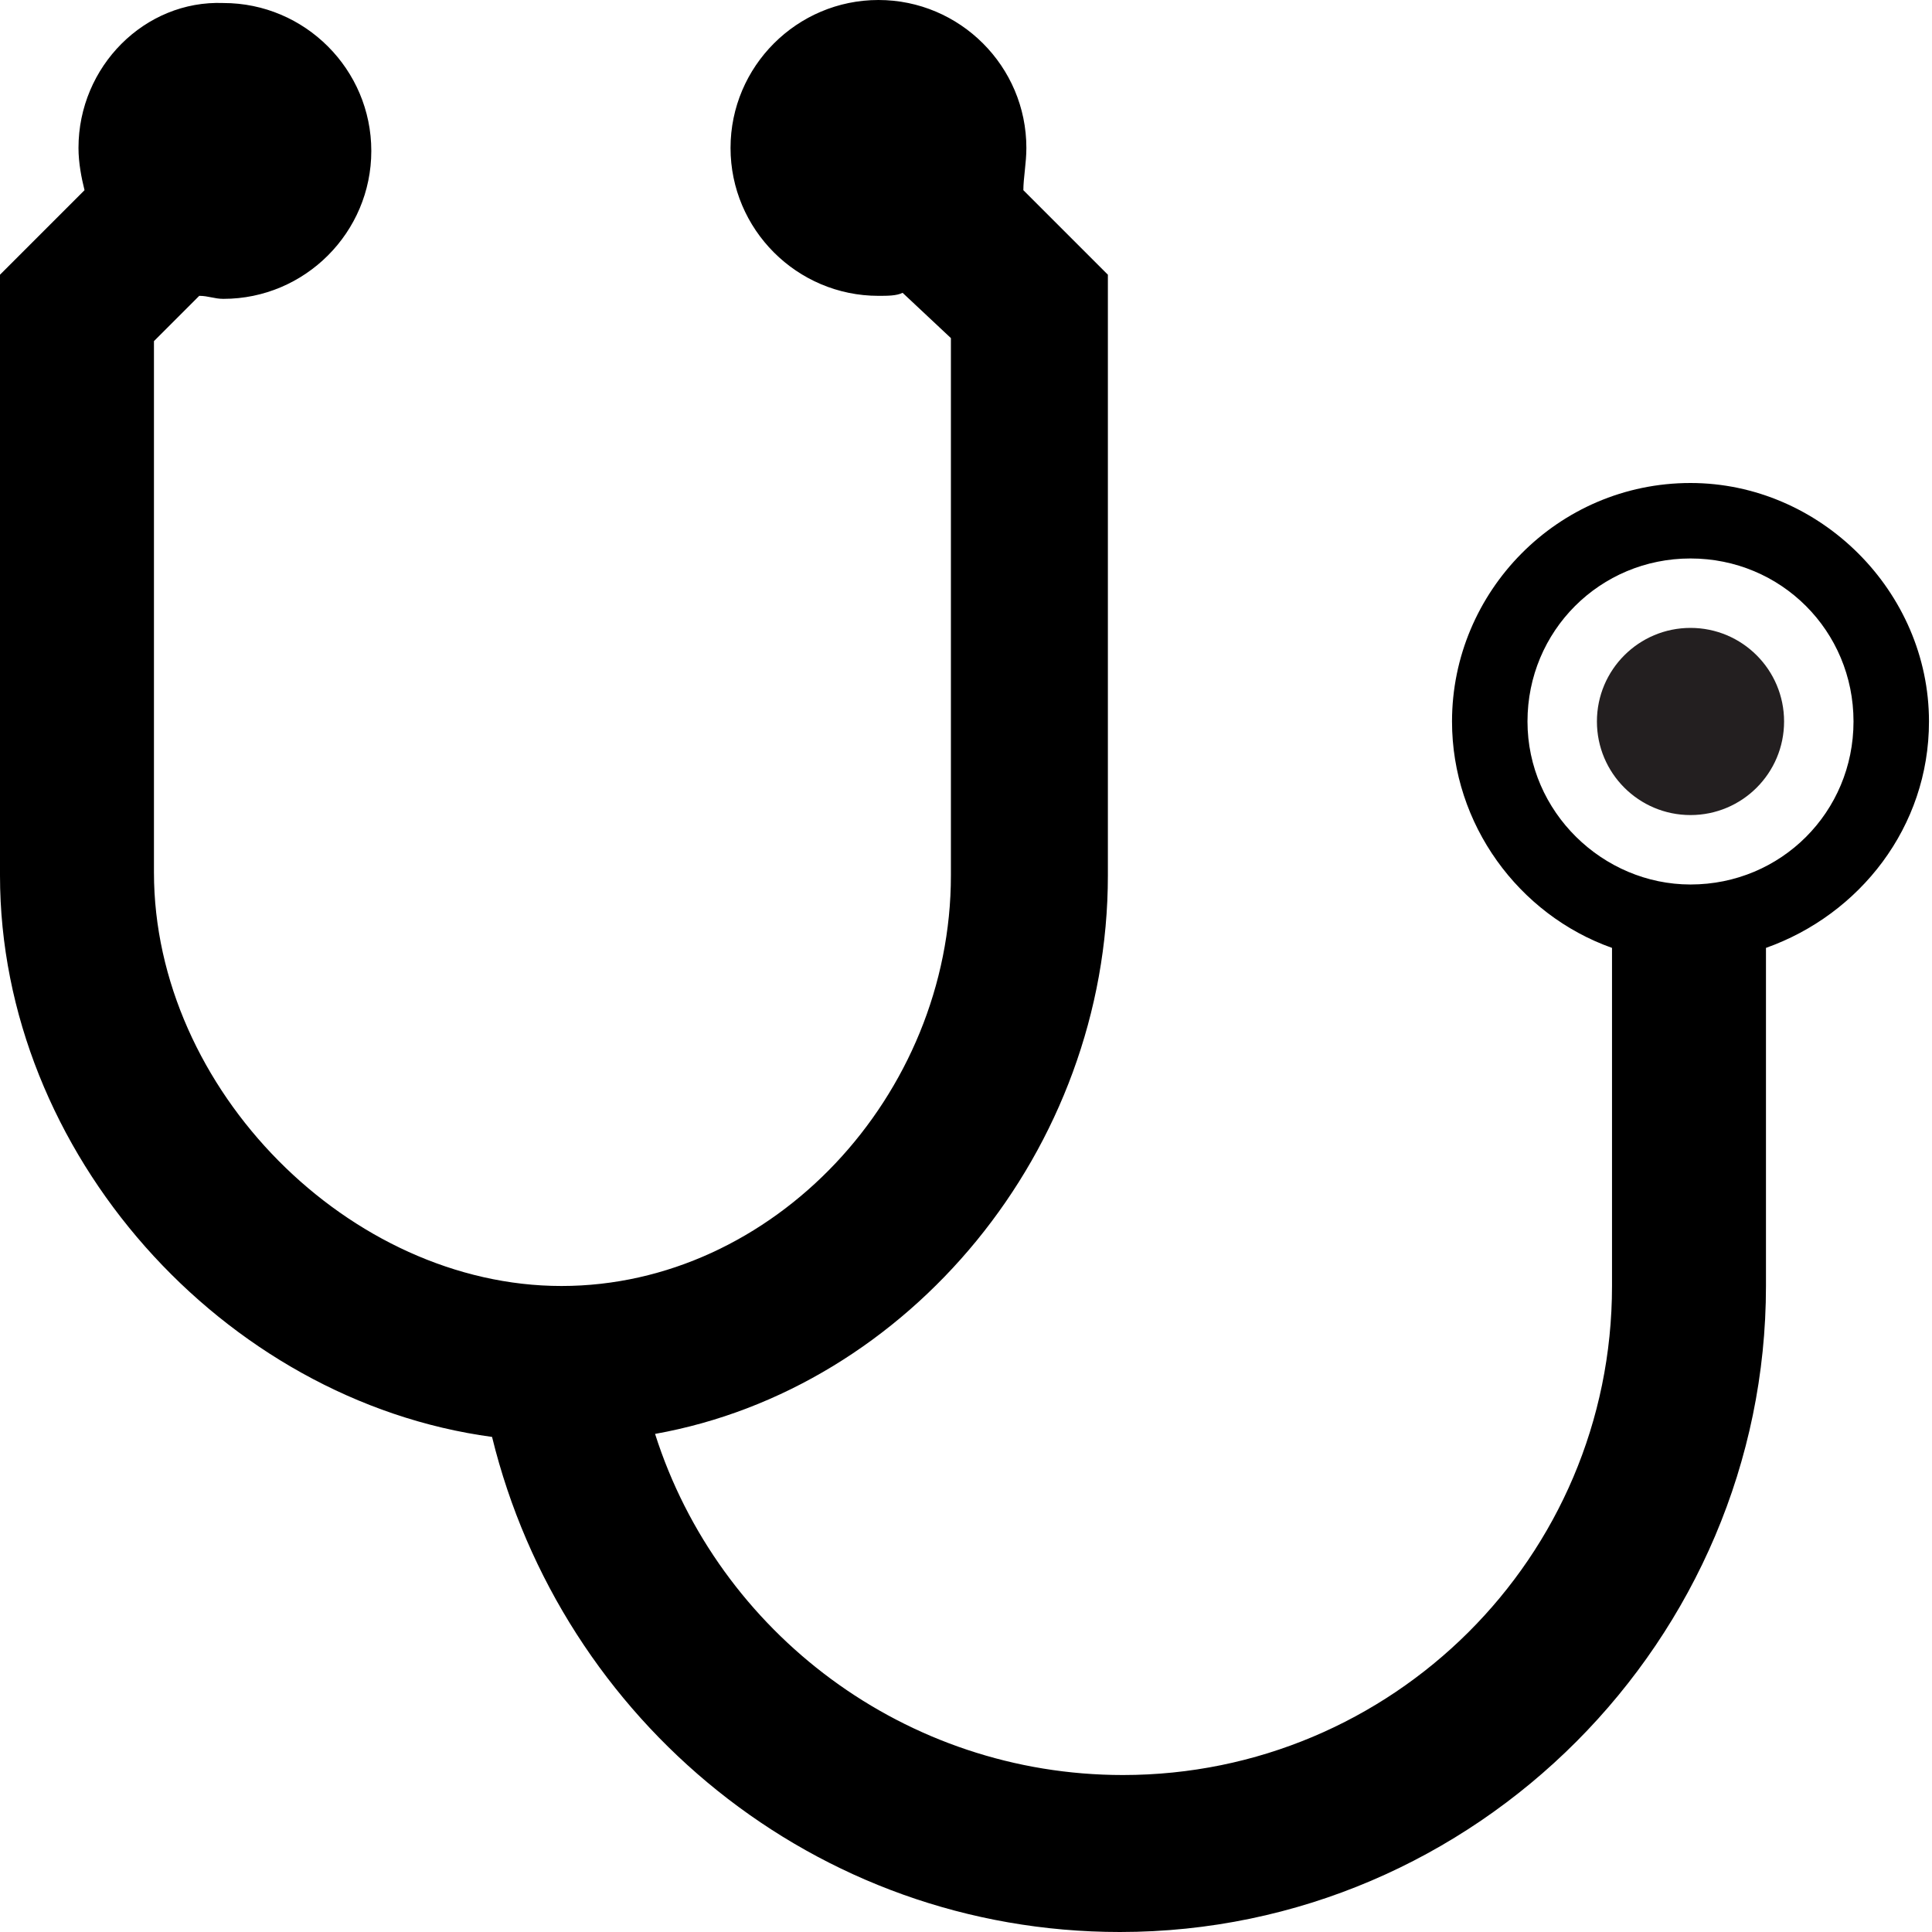 <?xml version="1.0" encoding="utf-8"?>
<!-- Generator: Adobe Illustrator 18.1.1, SVG Export Plug-In . SVG Version: 6.00 Build 0)  -->
<svg version="1.1" id="Layer_1" xmlns="http://www.w3.org/2000/svg" xmlns:xlink="http://www.w3.org/1999/xlink" x="0px" y="0px"
	 width="64px" height="64px" viewBox="0 0 64 64" enable-background="new 0 0 64 64" xml:space="preserve">
<g>
	<g display="none">
		<g display="inline">
			<line fill="none" x1="29.1" y1="5.3" x2="29.1" y2="5.2"/>
			<line fill="none" x1="7.6" y1="5.2" x2="7.6" y2="5.3"/>
		</g>
	</g>
	<g>
		<g>
			<g>
				<circle fill="#231F20" cx="56" cy="23.9" r="3.1"/>
			</g>
		</g>
	</g>
</g>
<path d="M56,16c-4.4,0-7.9,3.6-7.9,7.9c0,3.4,2.2,6.4,5.3,7.5v11.2c0,9-7.3,16.2-16.2,16.2c-7.2,0-13.4-4.7-15.5-11.3
	c8.4-1.5,15-9.4,15-18.5V9.1l-2.8-2.8C33.9,5.9,34,5.4,34,4.9C34,2.2,31.8,0,29.1,0c-2.7,0-4.9,2.2-4.9,4.9c0,2.7,2.2,4.9,4.9,4.9
	c0.3,0,0.6,0,0.8-0.1l1.6,1.5v17.8c0,7.3-5.9,13.6-12.9,13.6c-7,0-13.5-6.5-13.5-13.7V11.3l1.5-1.5c0.3,0,0.5,0.1,0.8,0.1
	c2.7,0,4.9-2.2,4.9-4.9c0-2.7-2.2-4.9-4.9-4.9C4.8,0,2.6,2.2,2.6,4.9c0,0.5,0.1,1,0.2,1.4L0,9.1V29c0,9.2,7.4,17.4,16.3,18.6h0
	C18.6,57,27,64,37.1,64c11.8,0,21.4-9.7,21.4-21.4V31.4c3.1-1.1,5.4-4,5.4-7.5C63.9,19.6,60.3,16,56,16z M56,29.3
	c-2.9,0-5.4-2.4-5.4-5.4s2.4-5.4,5.4-5.4s5.4,2.4,5.4,5.4S59,29.3,56,29.3z"/>
</svg>
